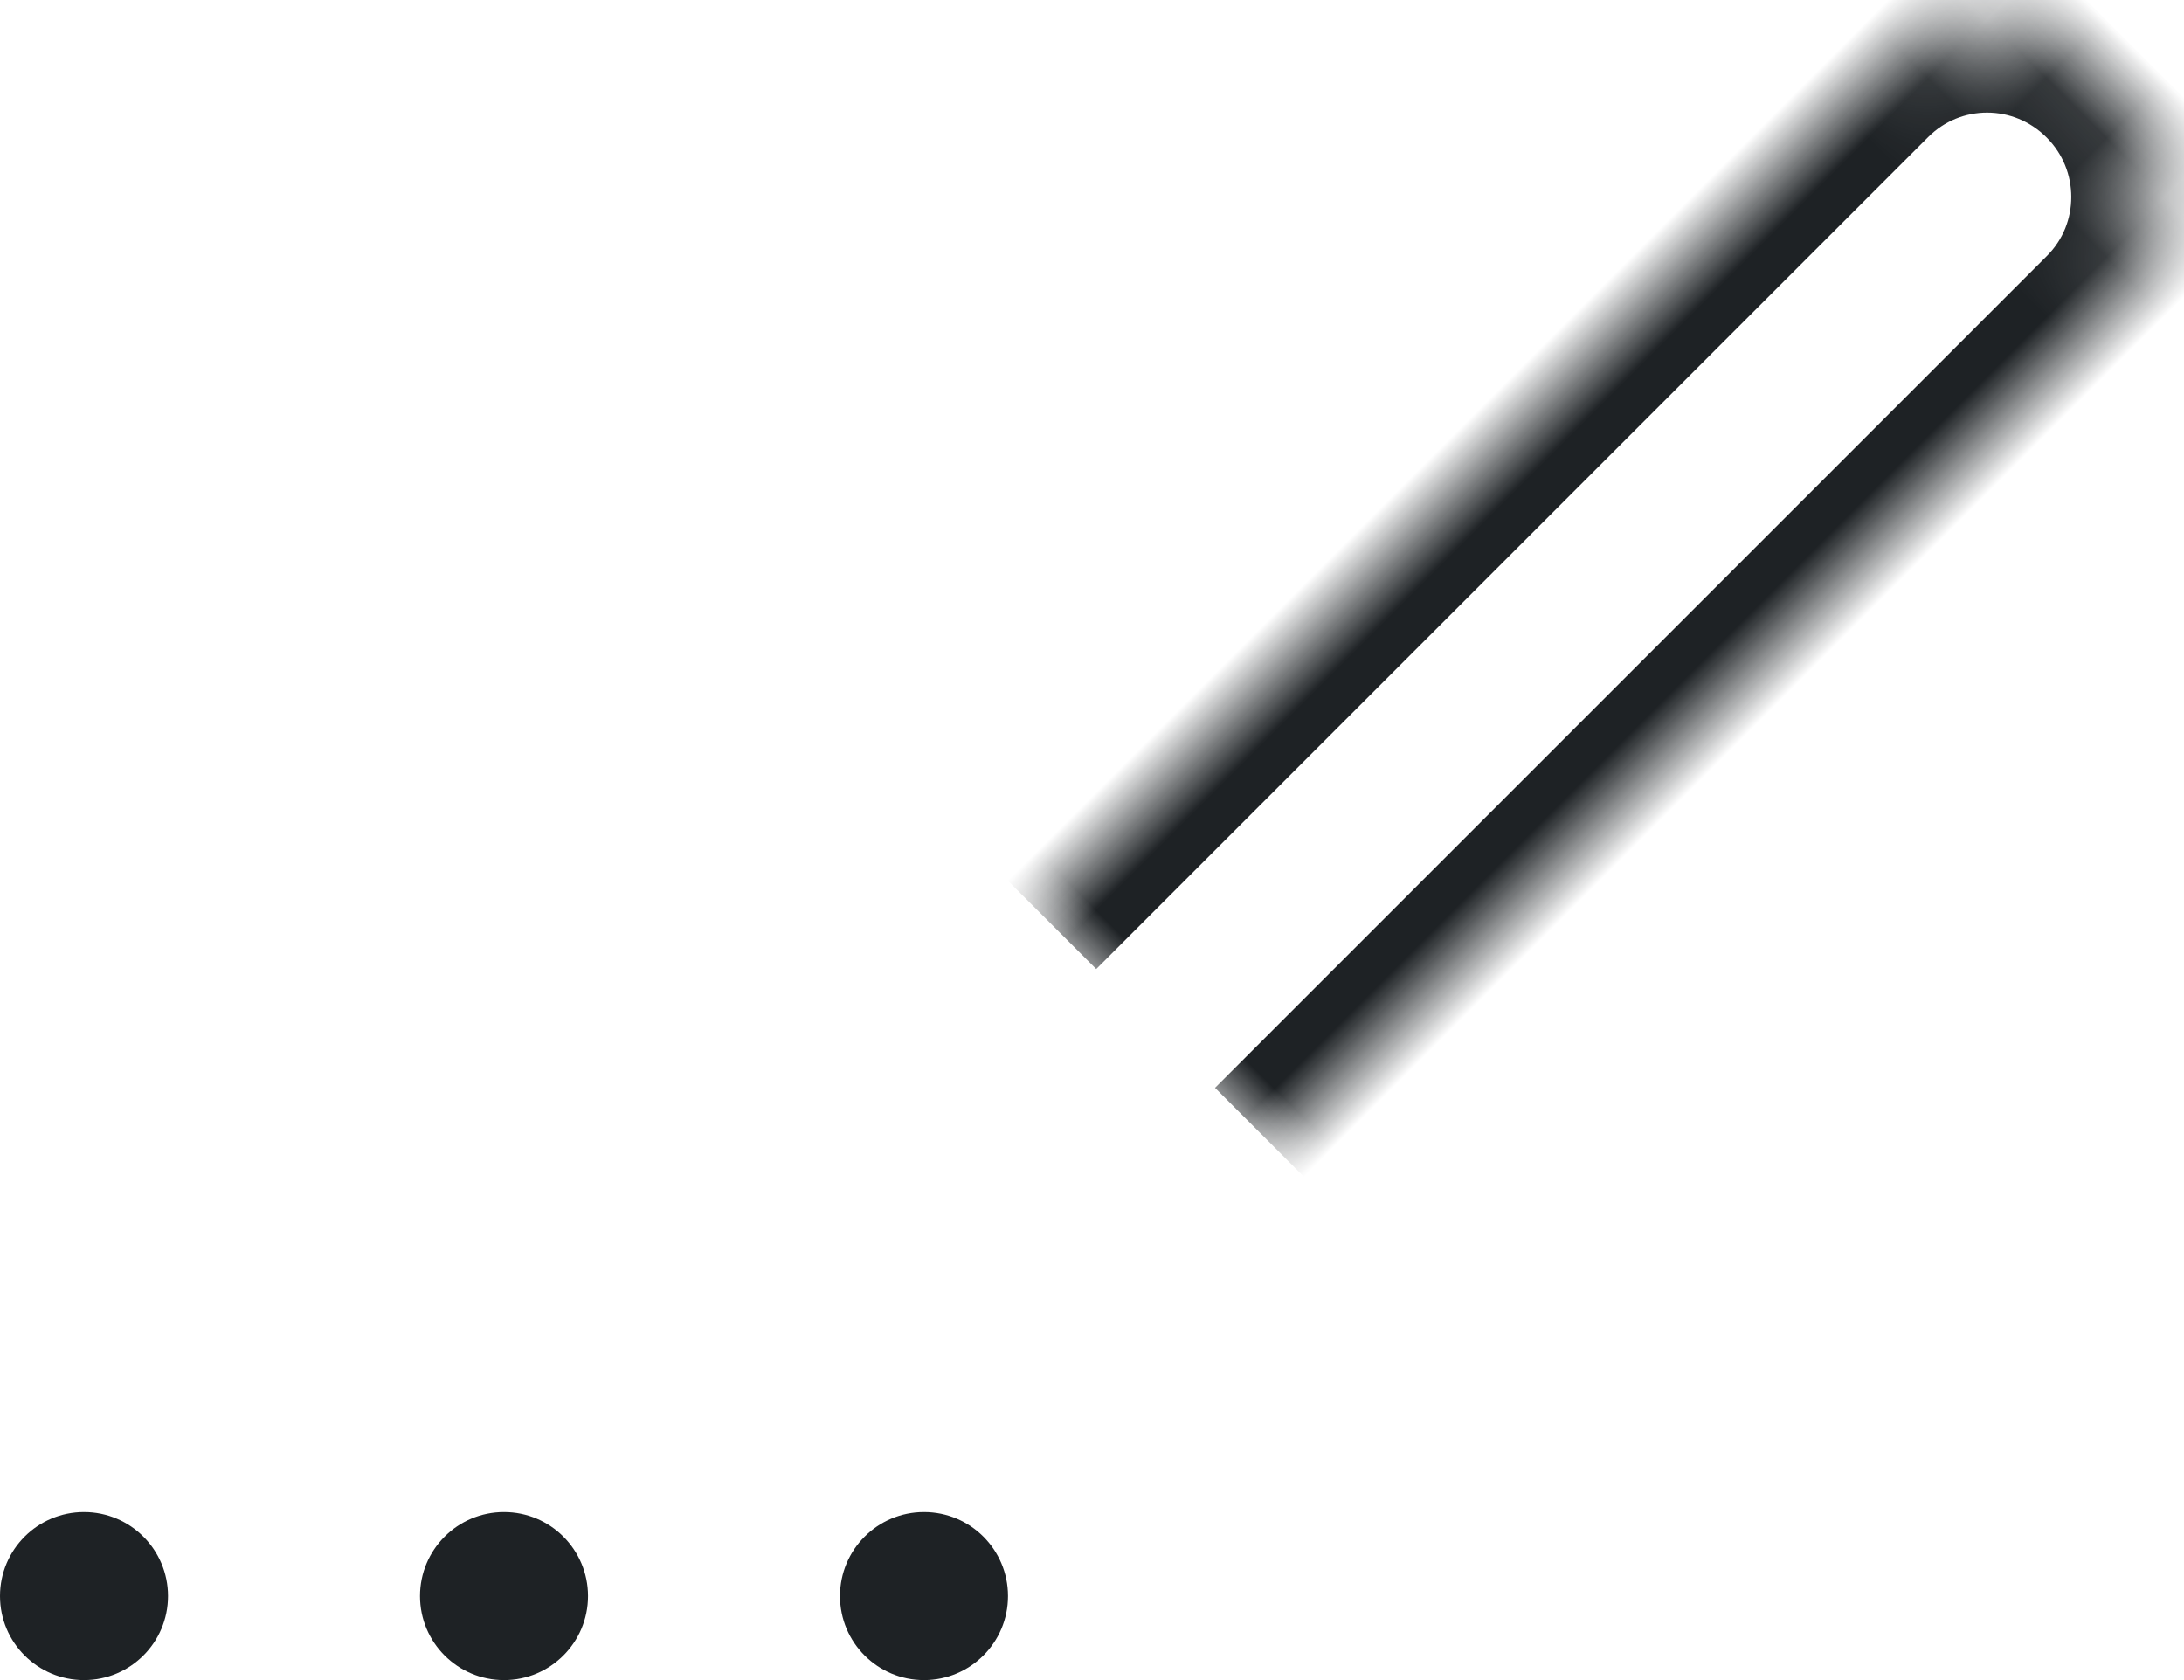 <svg xmlns="http://www.w3.org/2000/svg" width="26" height="20" xmlns:xlink="http://www.w3.org/1999/xlink"><defs><path id="a" d="M0 16V1.994C0 .893.888 0 2 0c1.105 0 2 .894 2 1.994V16"/><mask id="c" width="4" height="16" x="0" y="0" fill="#fff"><use xlink:href="#a"/></mask><path id="b" d="M4 17l-2 3-2-3"/><mask id="d" width="4" height="3" x="0" y="0" fill="#fff"><use xlink:href="#b"/></mask></defs><g fill="none" fill-rule="evenodd"><circle cx="1" cy="19" r="1" fill="#1E2225"/><circle cx="6" cy="19" r="1" fill="#1E2225"/><circle cx="11" cy="19" r="1" fill="#1E2225"/><g stroke="#1E2225" stroke-width="2" transform="rotate(45 12.414 28.314)"><use mask="url(#c)" xlink:href="#a"/><use mask="url(#d)" xlink:href="#b"/></g></g></svg>